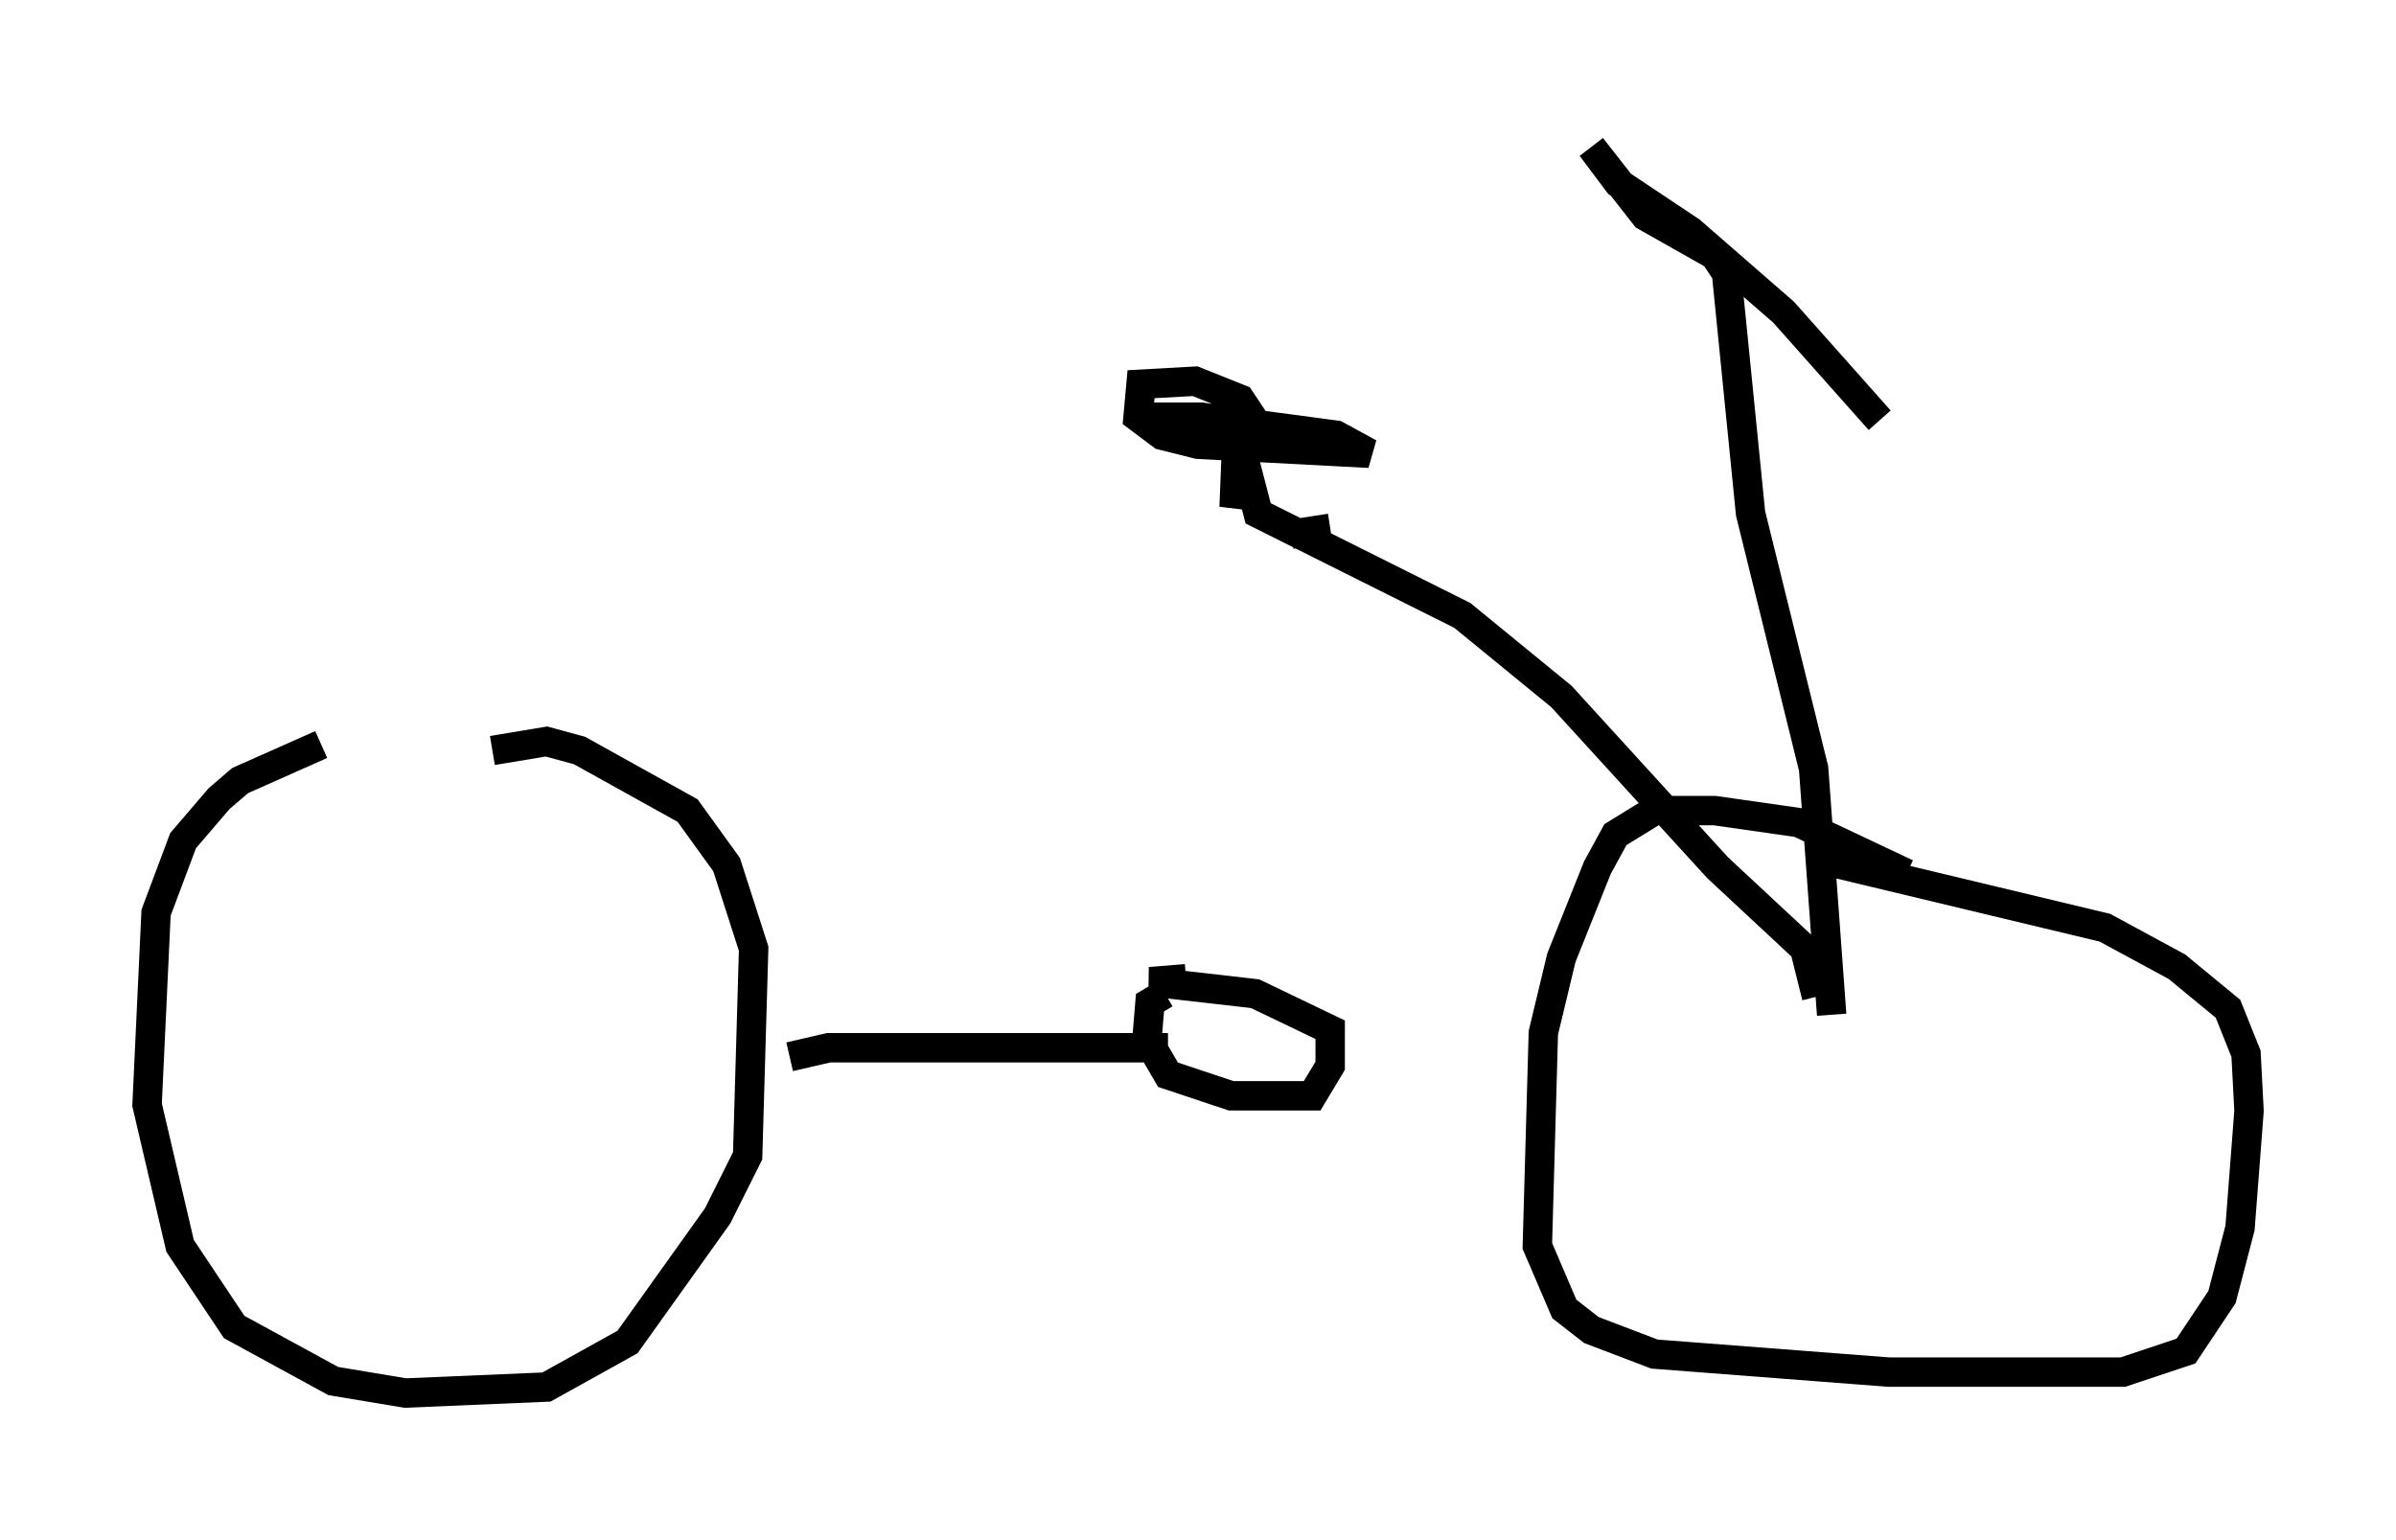 <?xml version="1.0" encoding="utf-8" ?>
<svg baseProfile="full" height="52.365" version="1.1" width="81.459" xmlns="http://www.w3.org/2000/svg" xmlns:ev="http://www.w3.org/2001/xml-events" xmlns:xlink="http://www.w3.org/1999/xlink"><defs /><rect fill="white" height="52.365" width="81.459" x="0" y="0" /><path d="M18.271, 25.213 m-7.35, 0.102 l-2.756, 1.225 -0.715, 0.613 l-1.225, 1.429 -0.919, 2.45 l-0.306, 6.533 1.123, 4.798 l1.838, 2.756 3.369, 1.838 l2.45, 0.408 4.798, -0.204 l2.756, -1.531 3.063, -4.288 l1.021, -2.042 0.204, -7.044 l-0.919, -2.858 -1.327, -1.838 l-3.675, -2.042 -1.123, -0.306 l-1.838, 0.306 m10.106, 10.413 l1.327, -0.306 11.536, 0.0 m-0.102, -1.838 l-0.51, 0.306 -0.102, 1.225 l0.715, 1.225 2.144, 0.715 l2.756, 0.0 0.613, -1.021 l0.0, -1.225 -2.552, -1.225 l-3.573, -0.408 1.225, -0.102 m24.5, -3.573 l-3.675, -1.735 -2.858, -0.408 l-2.042, 0.0 -1.327, 0.817 l-0.613, 1.123 -1.225, 3.063 l-0.613, 2.552 -0.204, 7.248 l0.919, 2.144 0.919, 0.715 l2.144, 0.817 7.963, 0.613 l7.963, 0.0 2.144, -0.715 l1.225, -1.838 0.613, -2.348 l0.306, -3.981 -0.102, -1.94 l-0.613, -1.531 -1.735, -1.429 l-2.45, -1.327 -9.8, -2.348 m0.51, 5.308 l-0.613, -8.371 -2.144, -8.677 l-0.817, -8.167 -0.408, -0.613 l-2.348, -1.327 -1.838, -2.348 l0.919, 1.225 2.45, 1.633 l3.165, 2.756 3.267, 3.675 m-2.144, 19.6 l-0.408, -1.633 -2.96, -2.756 l-5.308, -5.819 -3.369, -2.756 l-6.942, -3.471 -0.715, -2.756 l-0.102, 2.552 0.613, -3.063 l-0.408, -0.613 -1.531, -0.613 l-1.838, 0.102 -0.102, 1.123 l0.817, 0.613 1.225, 0.306 l5.819, 0.306 -1.123, -0.613 l-4.594, -0.613 -1.735, 0.0 l0.0, 0.306 m6.125, 3.471 l-1.327, 0.204 " fill="none" stroke="black" stroke-width="1" /></svg>